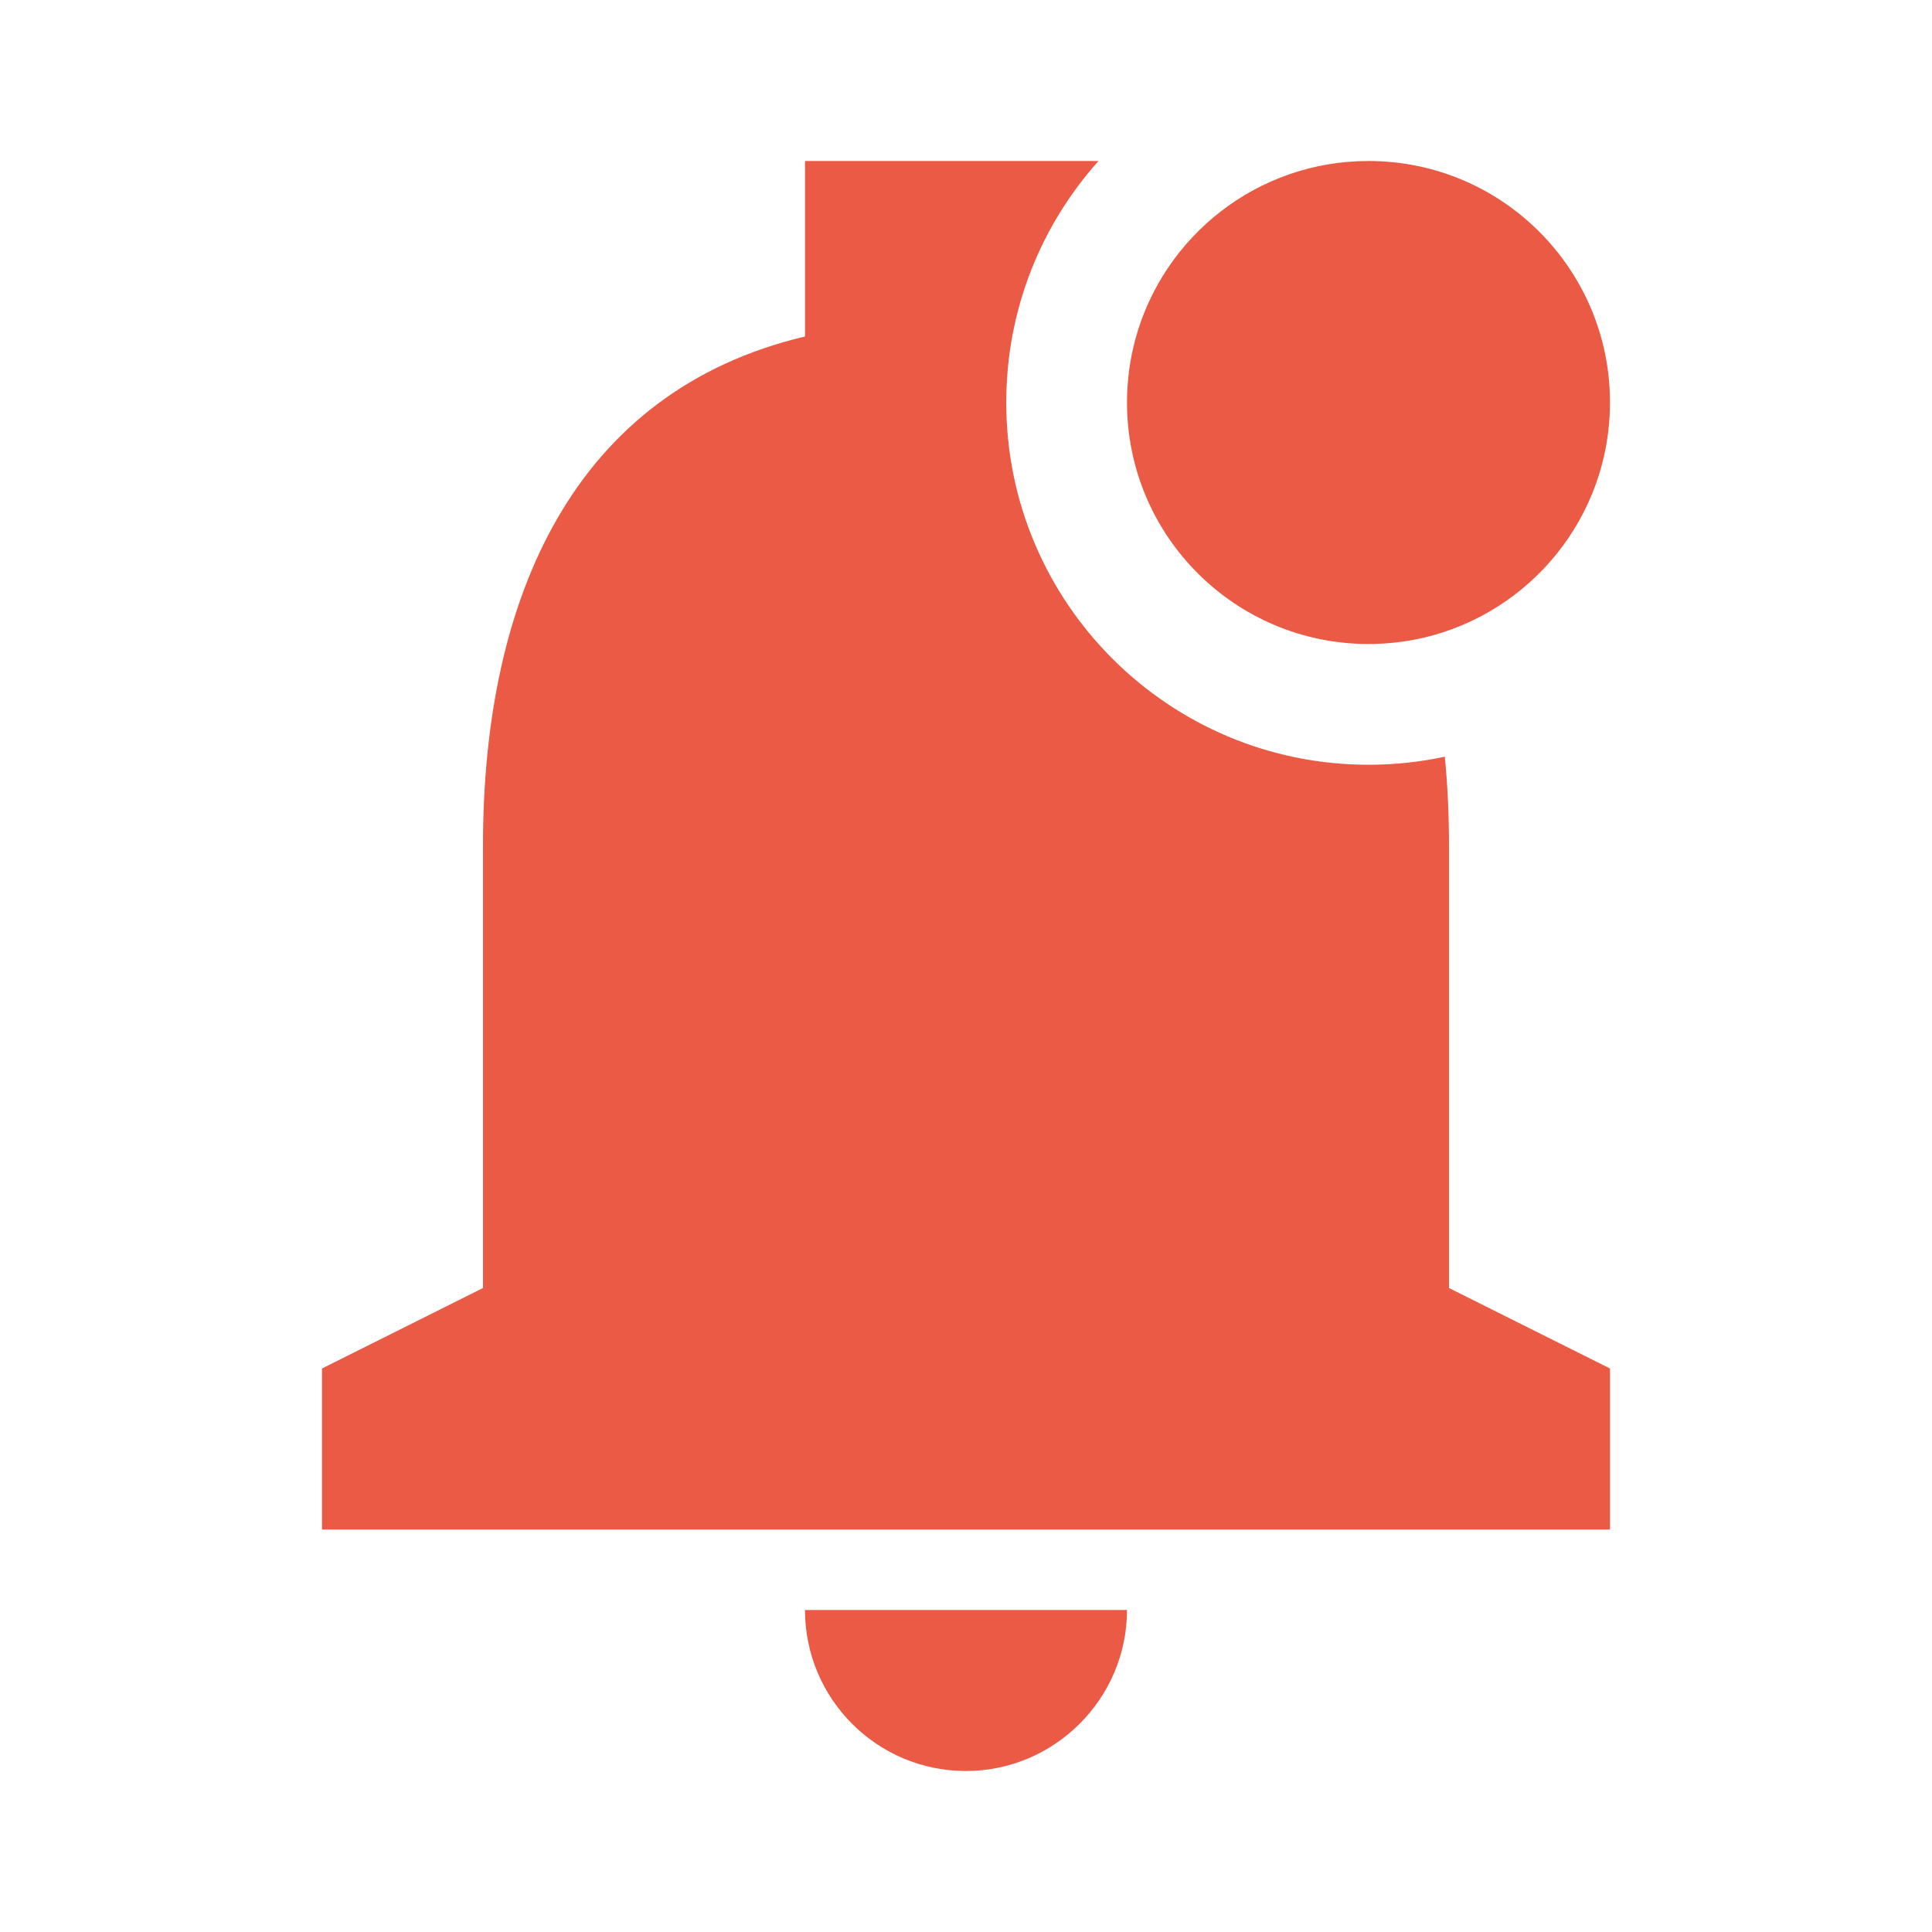 <svg width="24" height="24" viewBox="0 0 24 24" fill="none" xmlns="http://www.w3.org/2000/svg">
<path d="M10 2H13.646C12.933 2.796 12.5 3.847 12.5 5C12.5 7.485 14.515 9.5 17 9.5C17.325 9.5 17.642 9.466 17.948 9.4C17.983 9.758 18 10.125 18 10.5V16L20 17V19H4V17L6 16V10.5C6 7.42 7.13 4.86 10 4.18V2Z" fill="#eb5a45"/>
<path d="M14 5C14 4.725 14.037 4.459 14.106 4.206C14.454 2.935 15.618 2 17 2C18.657 2 20 3.343 20 5C20 6.423 19.009 7.614 17.68 7.923C17.462 7.973 17.234 8 17 8C15.343 8 14 6.657 14 5Z" fill="#eb5a45"/>
<path d="M14 20C14 21.1 13.1 22 12 22C10.89 22 10 21.1 10 20H14Z" fill="#eb5a45"/>
</svg>
